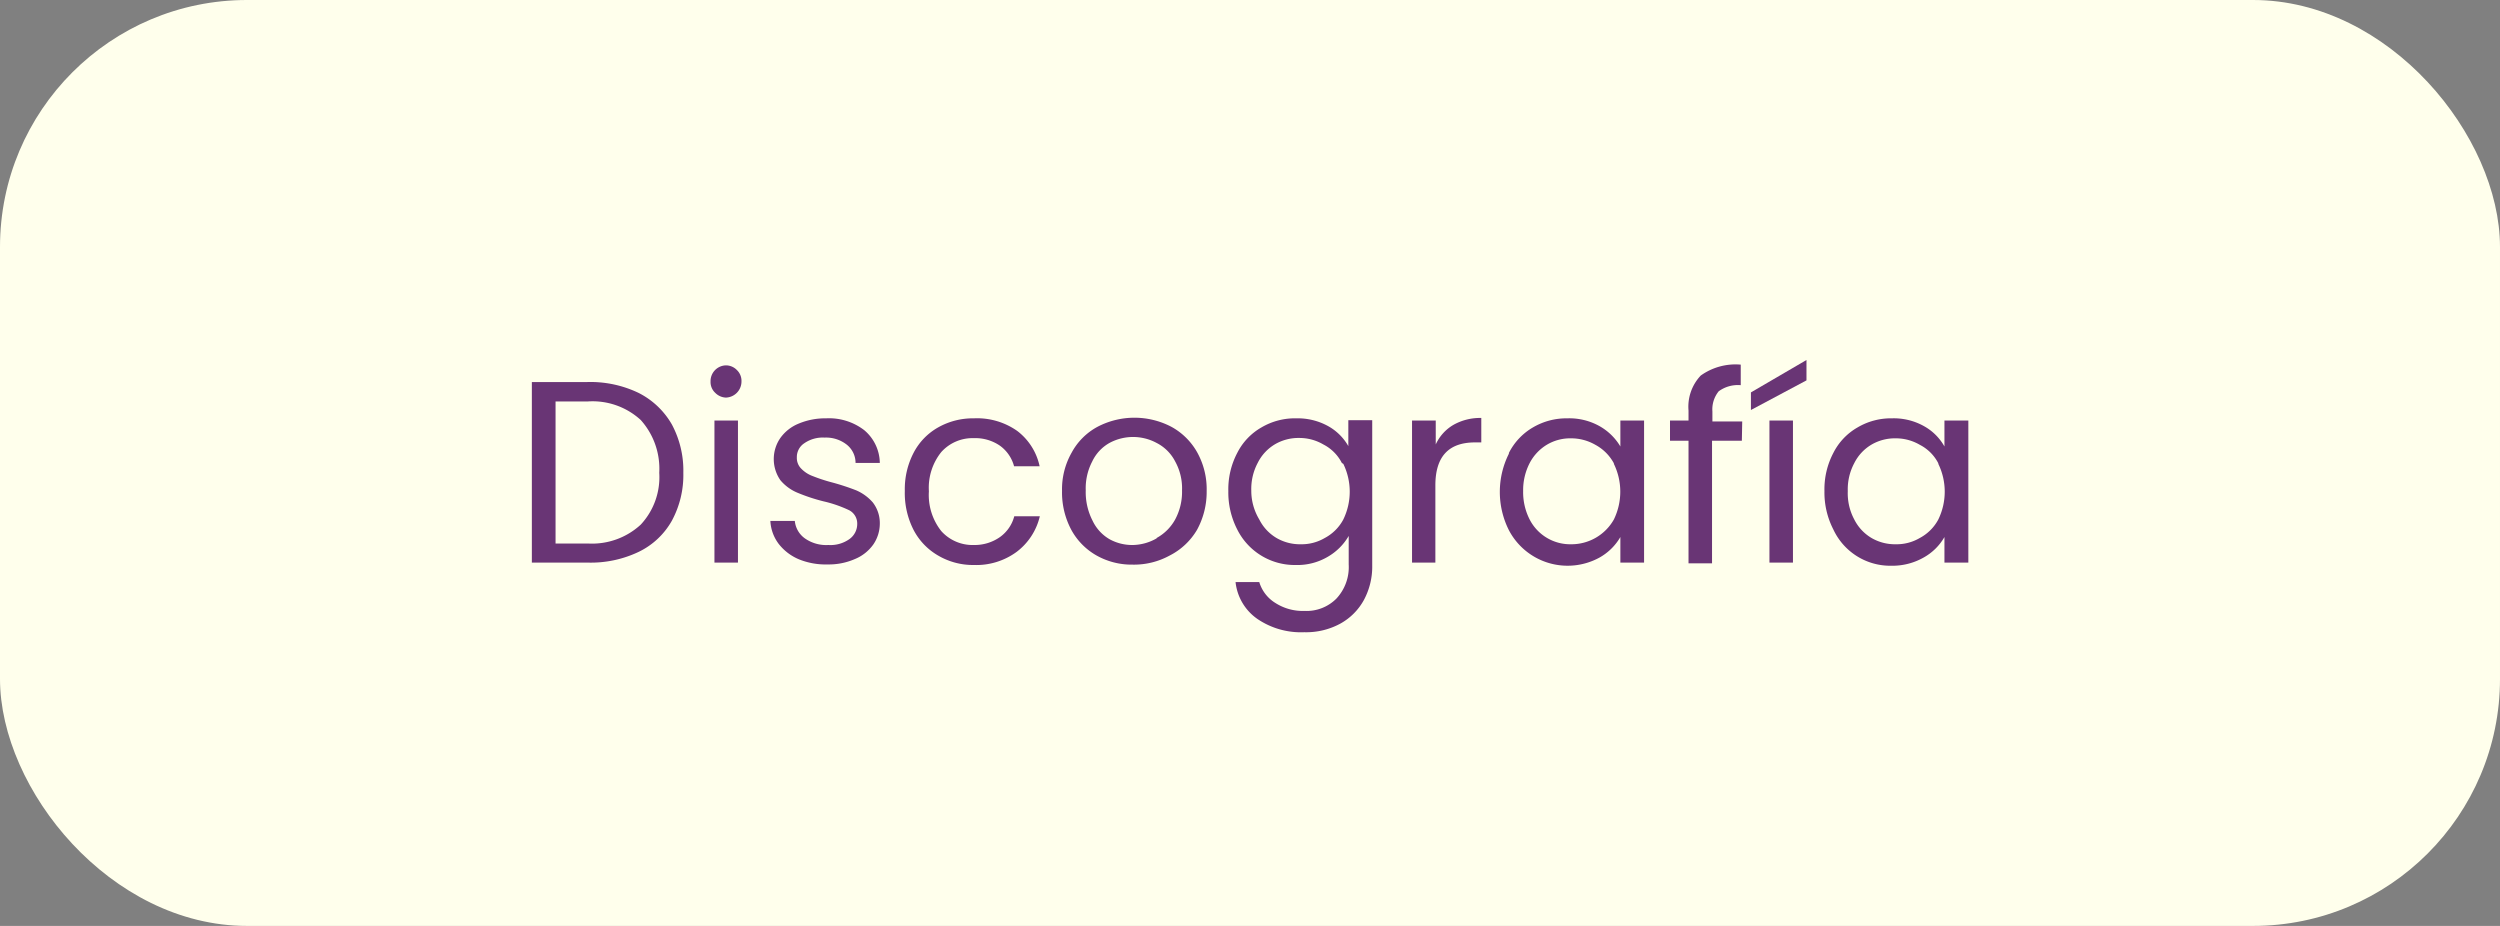 <svg id="Capa_1" data-name="Capa 1" xmlns="http://www.w3.org/2000/svg" viewBox="0 0 135 50"><rect x="0" y="0" width="135" height="50" fill="#808080" stroke="none"/><defs><style>.cls-1{fill:#ffffec;}.cls-2{fill:#693575;}</style></defs><rect class="cls-1" width="135" height="50" rx="13.34"/><path class="cls-2" d="M34.49,21.22a4.31,4.31,0,0,1,1.79,1.7,5.27,5.27,0,0,1,.62,2.61,5.19,5.19,0,0,1-.62,2.59,4.09,4.09,0,0,1-1.79,1.68,6,6,0,0,1-2.77.58h-3V20.63h3A6,6,0,0,1,34.49,21.22Zm.11,7.11a3.76,3.76,0,0,0,1-2.8,3.94,3.94,0,0,0-1-2.85,3.85,3.85,0,0,0-2.88-1H30v7.67h1.76A3.88,3.88,0,0,0,34.6,28.33Z"/><path class="cls-2" d="M38.62,21.21a.79.79,0,0,1-.25-.61.85.85,0,0,1,.83-.87h0a.82.82,0,0,1,.59.25.81.81,0,0,1,.25.62.87.87,0,0,1-.84.87A.85.85,0,0,1,38.62,21.21Zm1.23,1.5v7.67H38.58V22.71Z"/><path class="cls-2" d="M43.16,30.21a2.71,2.71,0,0,1-1.11-.84,2.23,2.23,0,0,1-.45-1.24h1.32a1.31,1.31,0,0,0,.54.94,2,2,0,0,0,1.27.36,1.77,1.77,0,0,0,1.14-.32,1,1,0,0,0,.42-.81.81.81,0,0,0-.44-.75,6.72,6.72,0,0,0-1.39-.48,9.84,9.84,0,0,1-1.39-.46,2.41,2.41,0,0,1-.93-.68,2,2,0,0,1,0-2.28,2.26,2.26,0,0,1,1-.78,3.7,3.7,0,0,1,1.47-.28,3.12,3.12,0,0,1,2.06.64A2.35,2.35,0,0,1,47.51,25H46.2a1.26,1.26,0,0,0-.49-1,1.81,1.81,0,0,0-1.18-.37,1.75,1.75,0,0,0-1.09.3.89.89,0,0,0-.41.77.81.81,0,0,0,.25.62,1.64,1.64,0,0,0,.61.39,9,9,0,0,0,1,.33,12.52,12.52,0,0,1,1.35.44,2.5,2.5,0,0,1,.89.65,1.82,1.82,0,0,1,.38,1.14,2,2,0,0,1-.35,1.13,2.28,2.28,0,0,1-1,.79,3.5,3.5,0,0,1-1.46.29A3.84,3.84,0,0,1,43.16,30.21Z"/><path class="cls-2" d="M49.33,24.46a3.34,3.34,0,0,1,1.33-1.38,3.82,3.82,0,0,1,1.93-.49,3.76,3.76,0,0,1,2.34.68,3.24,3.24,0,0,1,1.21,1.91H54.76A2,2,0,0,0,54,24.07a2.35,2.35,0,0,0-1.41-.41,2.27,2.27,0,0,0-1.76.75,3.08,3.08,0,0,0-.67,2.12,3.14,3.14,0,0,0,.67,2.15,2.27,2.27,0,0,0,1.76.75A2.38,2.38,0,0,0,54,29a2,2,0,0,0,.77-1.12h1.38A3.37,3.37,0,0,1,54.9,29.8a3.68,3.68,0,0,1-2.31.71A3.72,3.72,0,0,1,50.66,30a3.42,3.42,0,0,1-1.33-1.39,4.37,4.37,0,0,1-.47-2.1A4.25,4.25,0,0,1,49.33,24.46Z"/><path class="cls-2" d="M59.22,30a3.52,3.52,0,0,1-1.37-1.39,4.28,4.28,0,0,1-.5-2.1,4,4,0,0,1,.52-2.07,3.44,3.44,0,0,1,1.39-1.39,4.3,4.3,0,0,1,4,0,3.55,3.55,0,0,1,1.39,1.38,4.09,4.09,0,0,1,.51,2.08,4.27,4.27,0,0,1-.52,2.1A3.61,3.61,0,0,1,63.16,30a4,4,0,0,1-2,.49A3.86,3.86,0,0,1,59.22,30Zm3.24-.95a2.53,2.53,0,0,0,1-1,3.16,3.16,0,0,0,.37-1.57,3,3,0,0,0-.37-1.56,2.3,2.3,0,0,0-1-1,2.68,2.68,0,0,0-2.55,0,2.25,2.25,0,0,0-.93,1,3.13,3.13,0,0,0-.35,1.56A3.37,3.37,0,0,0,59,28.12a2.28,2.28,0,0,0,.92,1,2.53,2.53,0,0,0,1.26.31A2.66,2.66,0,0,0,62.46,29.07Z"/><path class="cls-2" d="M71.7,23a2.84,2.84,0,0,1,1.11,1.09v-1.4H74.1v7.84a3.8,3.8,0,0,1-.45,1.87,3.22,3.22,0,0,1-1.28,1.28,3.86,3.86,0,0,1-1.94.46,4.18,4.18,0,0,1-2.52-.71,2.78,2.78,0,0,1-1.19-2H68a2,2,0,0,0,.87,1.13,2.75,2.75,0,0,0,1.58.43,2.27,2.27,0,0,0,1.71-.66,2.49,2.49,0,0,0,.67-1.85V28.94a3.08,3.08,0,0,1-1.12,1.12,3.23,3.23,0,0,1-1.74.45,3.47,3.47,0,0,1-3.16-1.92,4.37,4.37,0,0,1-.48-2.07,4.22,4.22,0,0,1,.48-2.06,3.29,3.29,0,0,1,1.31-1.38A3.55,3.55,0,0,1,70,22.59,3.4,3.4,0,0,1,71.7,23Zm.76,2a2.3,2.3,0,0,0-1-1,2.56,2.56,0,0,0-1.3-.35,2.51,2.51,0,0,0-1.31.34,2.42,2.42,0,0,0-.93,1,3,3,0,0,0-.35,1.51A3,3,0,0,0,68,28.05a2.42,2.42,0,0,0,.93,1,2.51,2.51,0,0,0,1.31.34,2.46,2.46,0,0,0,1.3-.34,2.41,2.41,0,0,0,1-1,3.43,3.43,0,0,0,0-3Z"/><path class="cls-2" d="M78.49,22.94a2.93,2.93,0,0,1,1.5-.37v1.32h-.34c-1.43,0-2.14.77-2.14,2.32v4.17H76.25V22.71h1.28V24A2.36,2.36,0,0,1,78.49,22.94Z"/><path class="cls-2" d="M81.48,24.46a3.33,3.33,0,0,1,1.3-1.38,3.57,3.57,0,0,1,1.86-.49,3.34,3.34,0,0,1,1.75.43,3.05,3.05,0,0,1,1.11,1.09v-1.4h1.28v7.67H87.5V29a3,3,0,0,1-1.13,1.11,3.58,3.58,0,0,1-4.89-1.48,4.6,4.6,0,0,1,0-4.13Zm5.67.56a2.47,2.47,0,0,0-1-1,2.62,2.62,0,0,0-1.31-.35,2.46,2.46,0,0,0-1.3.34,2.51,2.51,0,0,0-.94,1,3.19,3.19,0,0,0-.35,1.51,3.24,3.24,0,0,0,.35,1.53,2.46,2.46,0,0,0,2.24,1.34,2.63,2.63,0,0,0,2.31-1.34,3.43,3.43,0,0,0,0-3Z"/><path class="cls-2" d="M94.06,23.8H92.45v6.62H91.18V23.8h-1V22.71h1v-.54a2.45,2.45,0,0,1,.66-1.89A3.23,3.23,0,0,1,94,19.69V20.8a1.75,1.75,0,0,0-1.19.33,1.55,1.55,0,0,0-.34,1.09v.54h1.61Z"/><path class="cls-2" d="M97.55,20.54l-3,1.6v-.95l3-1.75Zm-.73,2.17v7.67H95.55V22.71Z"/><path class="cls-2" d="M99,24.46a3.29,3.29,0,0,1,1.31-1.38,3.54,3.54,0,0,1,1.85-.49,3.34,3.34,0,0,1,1.75.43A2.85,2.85,0,0,1,105,24.11v-1.4h1.29v7.67H105V29a2.94,2.94,0,0,1-1.13,1.11,3.41,3.41,0,0,1-1.74.44A3.39,3.39,0,0,1,99,28.59a4.37,4.37,0,0,1-.48-2.07A4.22,4.22,0,0,1,99,24.46Zm5.67.56a2.3,2.3,0,0,0-1-1,2.56,2.56,0,0,0-1.3-.35,2.51,2.51,0,0,0-1.31.34,2.42,2.42,0,0,0-.93,1,3,3,0,0,0-.35,1.51,3,3,0,0,0,.35,1.53,2.42,2.42,0,0,0,.93,1,2.51,2.51,0,0,0,1.31.34,2.46,2.46,0,0,0,1.3-.34,2.41,2.41,0,0,0,1-1,3.43,3.43,0,0,0,0-3Z"/></svg>